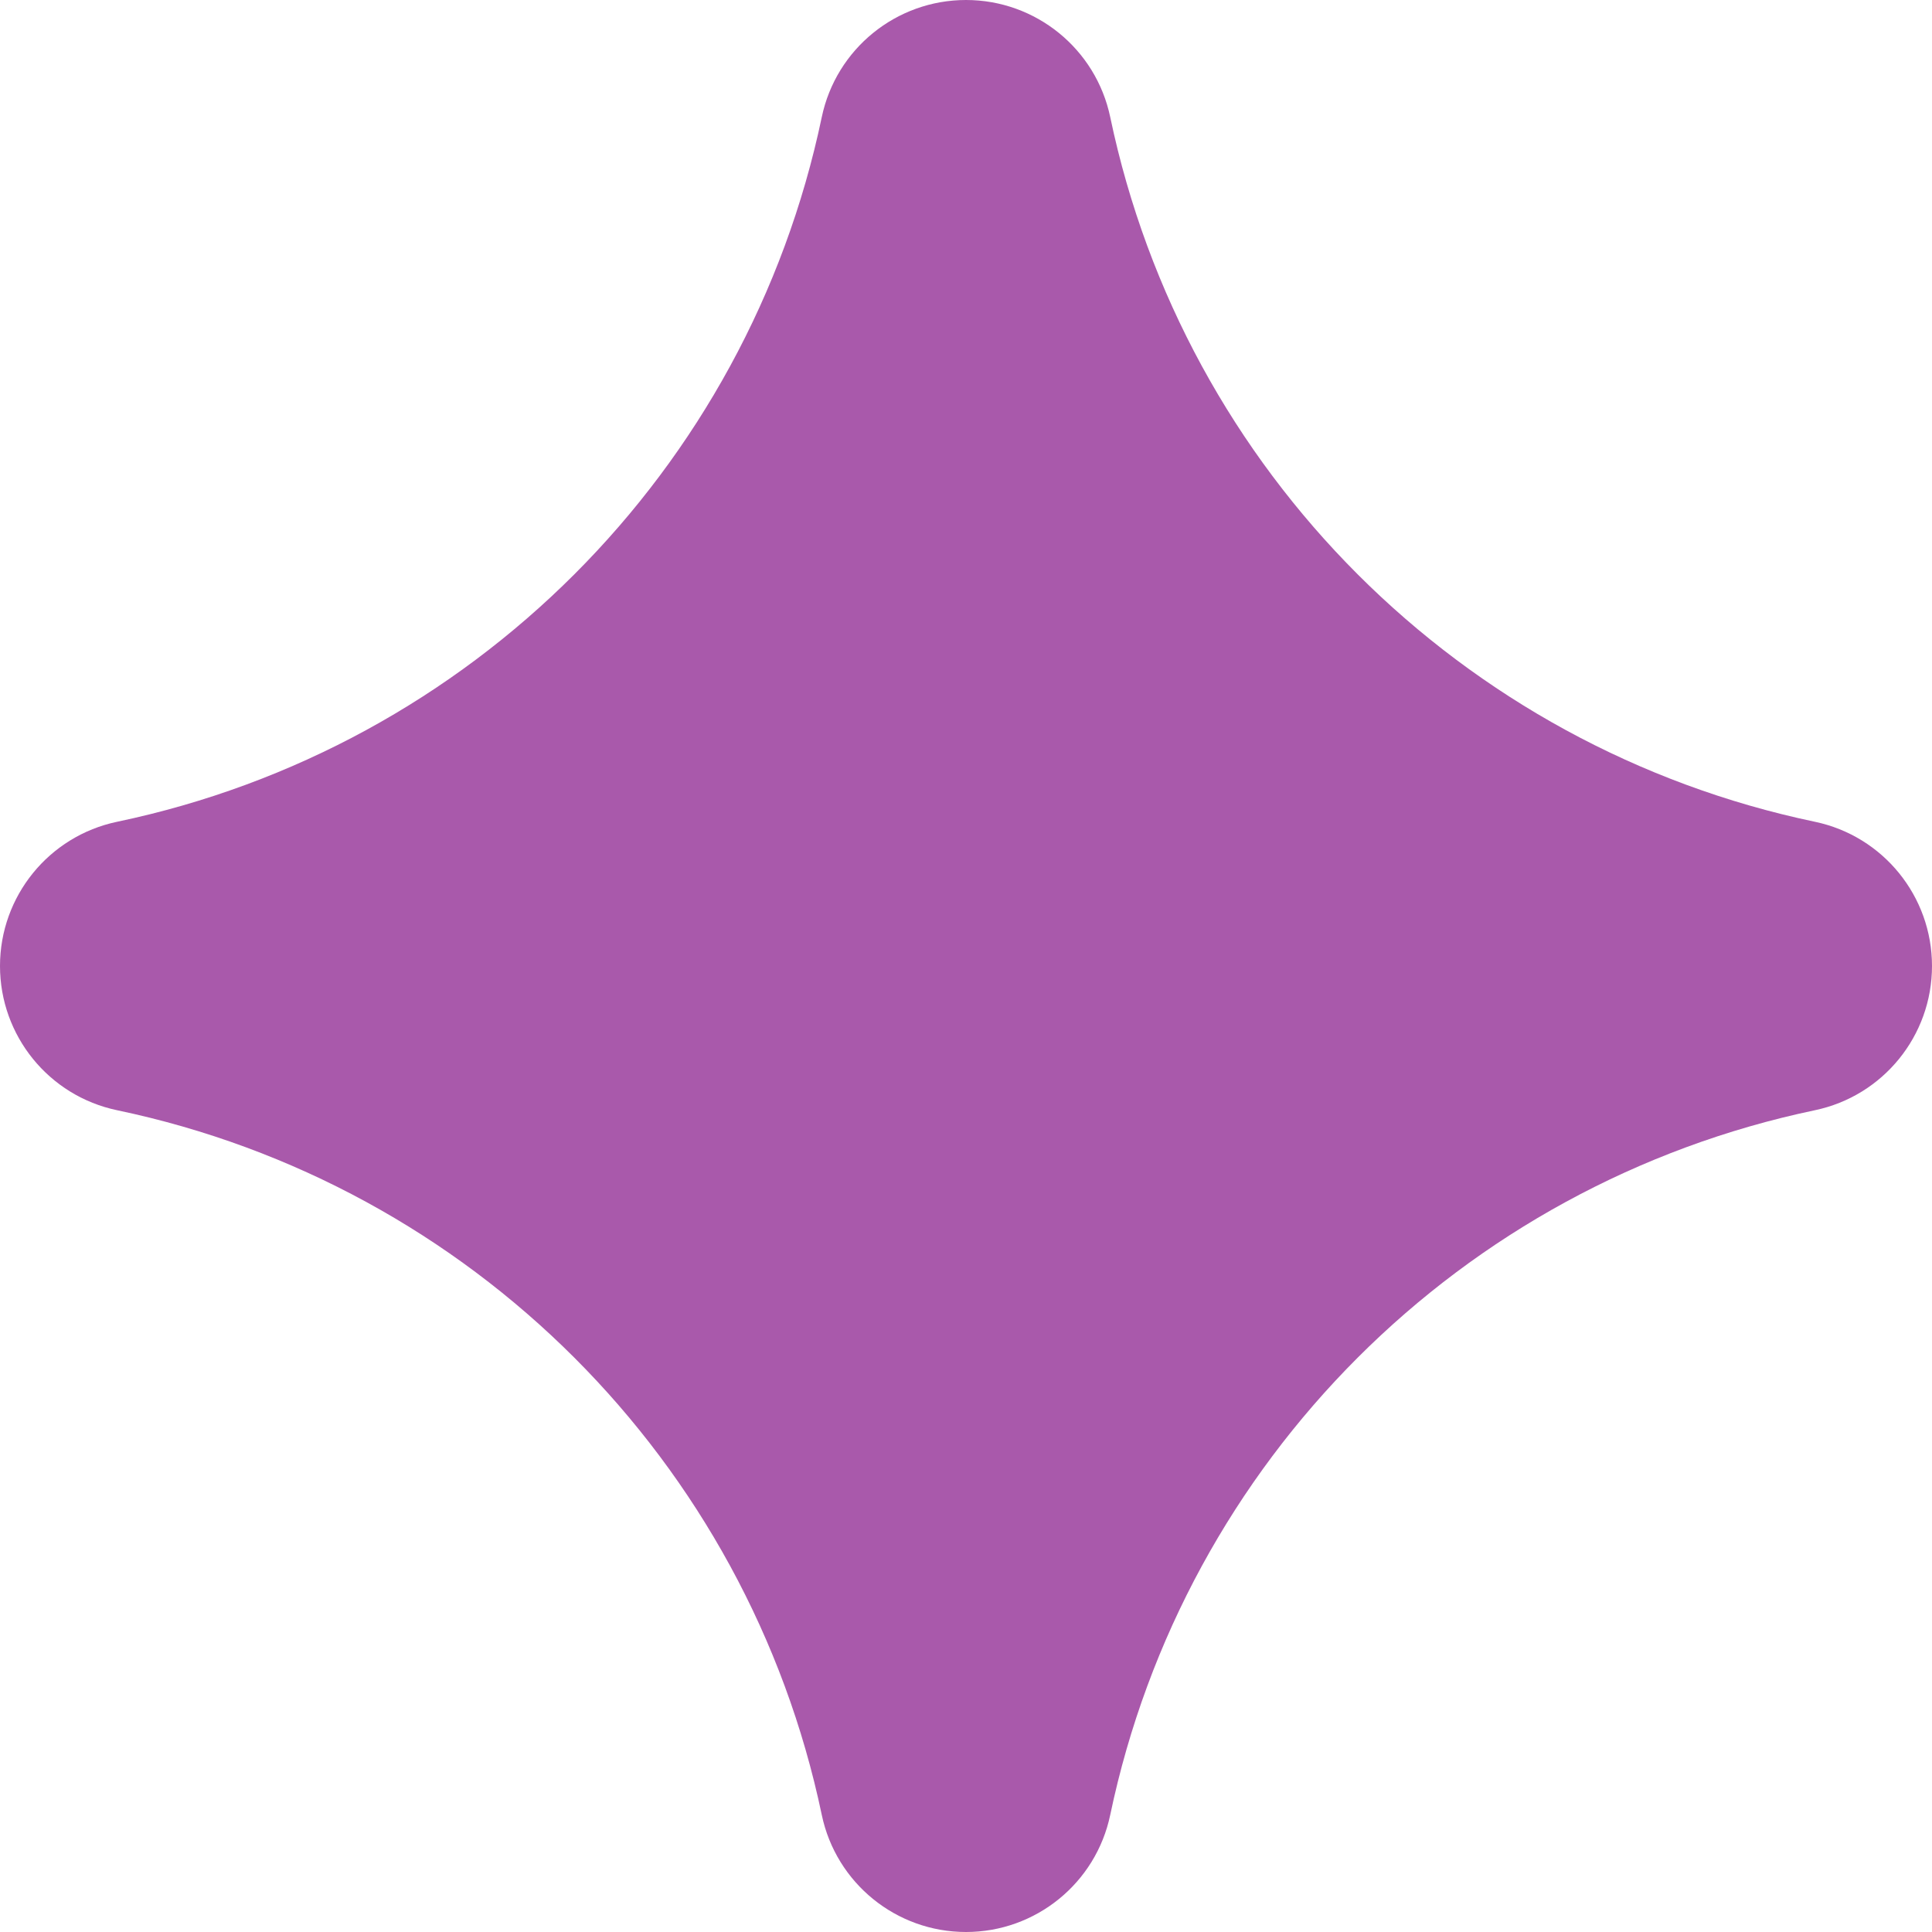 <svg width="20" height="20" viewBox="0 0 20 20" fill="none" xmlns="http://www.w3.org/2000/svg">
<path d="M18.788 8.507C15.124 7.739 12.261 4.876 11.493 1.212C11.345 0.506 10.722 0 10 0C9.278 0 8.655 0.506 8.507 1.212C7.739 4.876 4.876 7.739 1.212 8.507C0.506 8.655 0 9.278 0 10C0 10.722 0.506 11.345 1.212 11.493C4.876 12.261 7.739 15.124 8.507 18.788C8.655 19.494 9.278 20 10 20C10.722 20 11.345 19.494 11.493 18.788C12.261 15.124 15.124 12.261 18.788 11.493C19.494 11.345 20 10.722 20 10C20 9.278 19.494 8.655 18.788 8.507Z" fill="#A959AB"/>
</svg>
